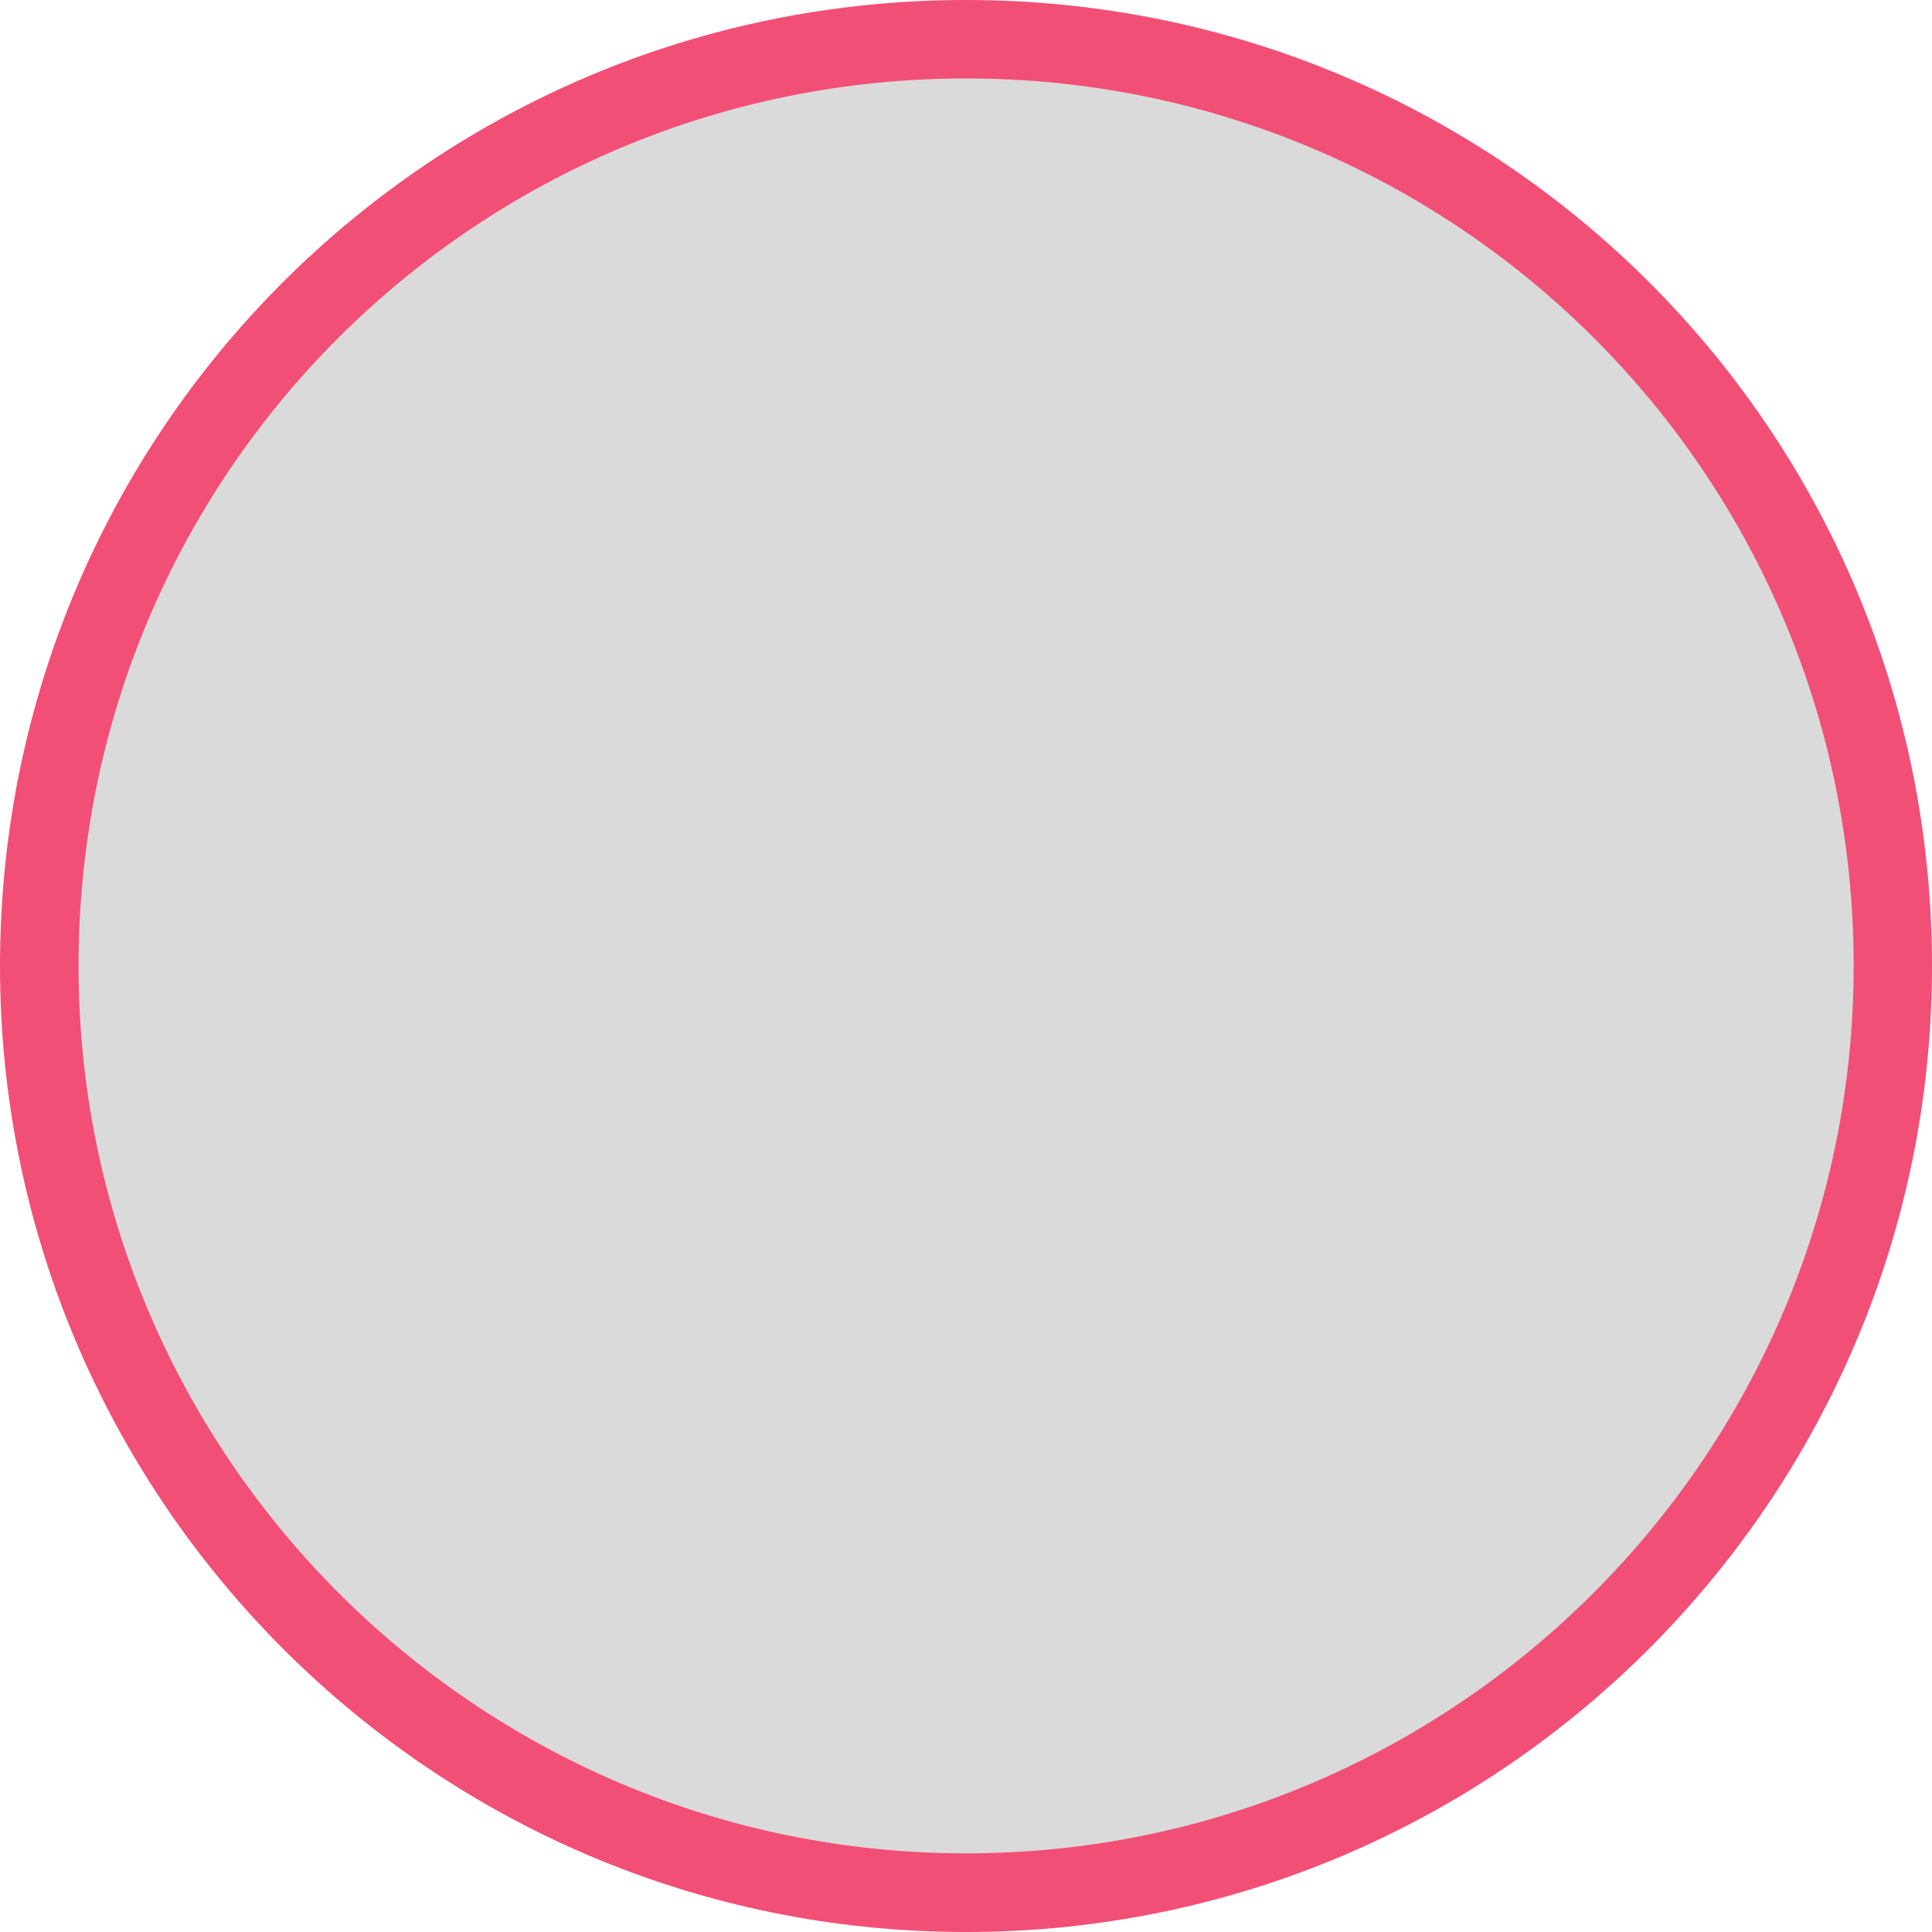 <svg width="20" height="20" viewBox="0 0 20 20" fill="none" xmlns="http://www.w3.org/2000/svg">
<g clip-path="url(#clip0)">
<path opacity="0.73" d="M10 0C15.534 0 20 4.466 20 10.001C20 15.501 15.534 20 10 20C4.467 20 0 15.501 0 10.001C0 4.466 4.467 0 10 0Z" fill="#ED0E44"/>
<path fill-rule="evenodd" clip-rule="evenodd" d="M10 0.812C15.067 0.812 19.189 4.899 19.189 9.999C19.189 15.063 15.067 19.186 10 19.186C4.934 19.186 0.813 15.063 0.813 9.999C0.813 4.899 4.934 0.812 10 0.812V0.812Z" fill="#DADADA"/>
</g>
<defs>
<clipPath id="clip0">
<path d="M0 0H20V20H0V0Z" fill="white"/>
</clipPath>
</defs>
</svg>

